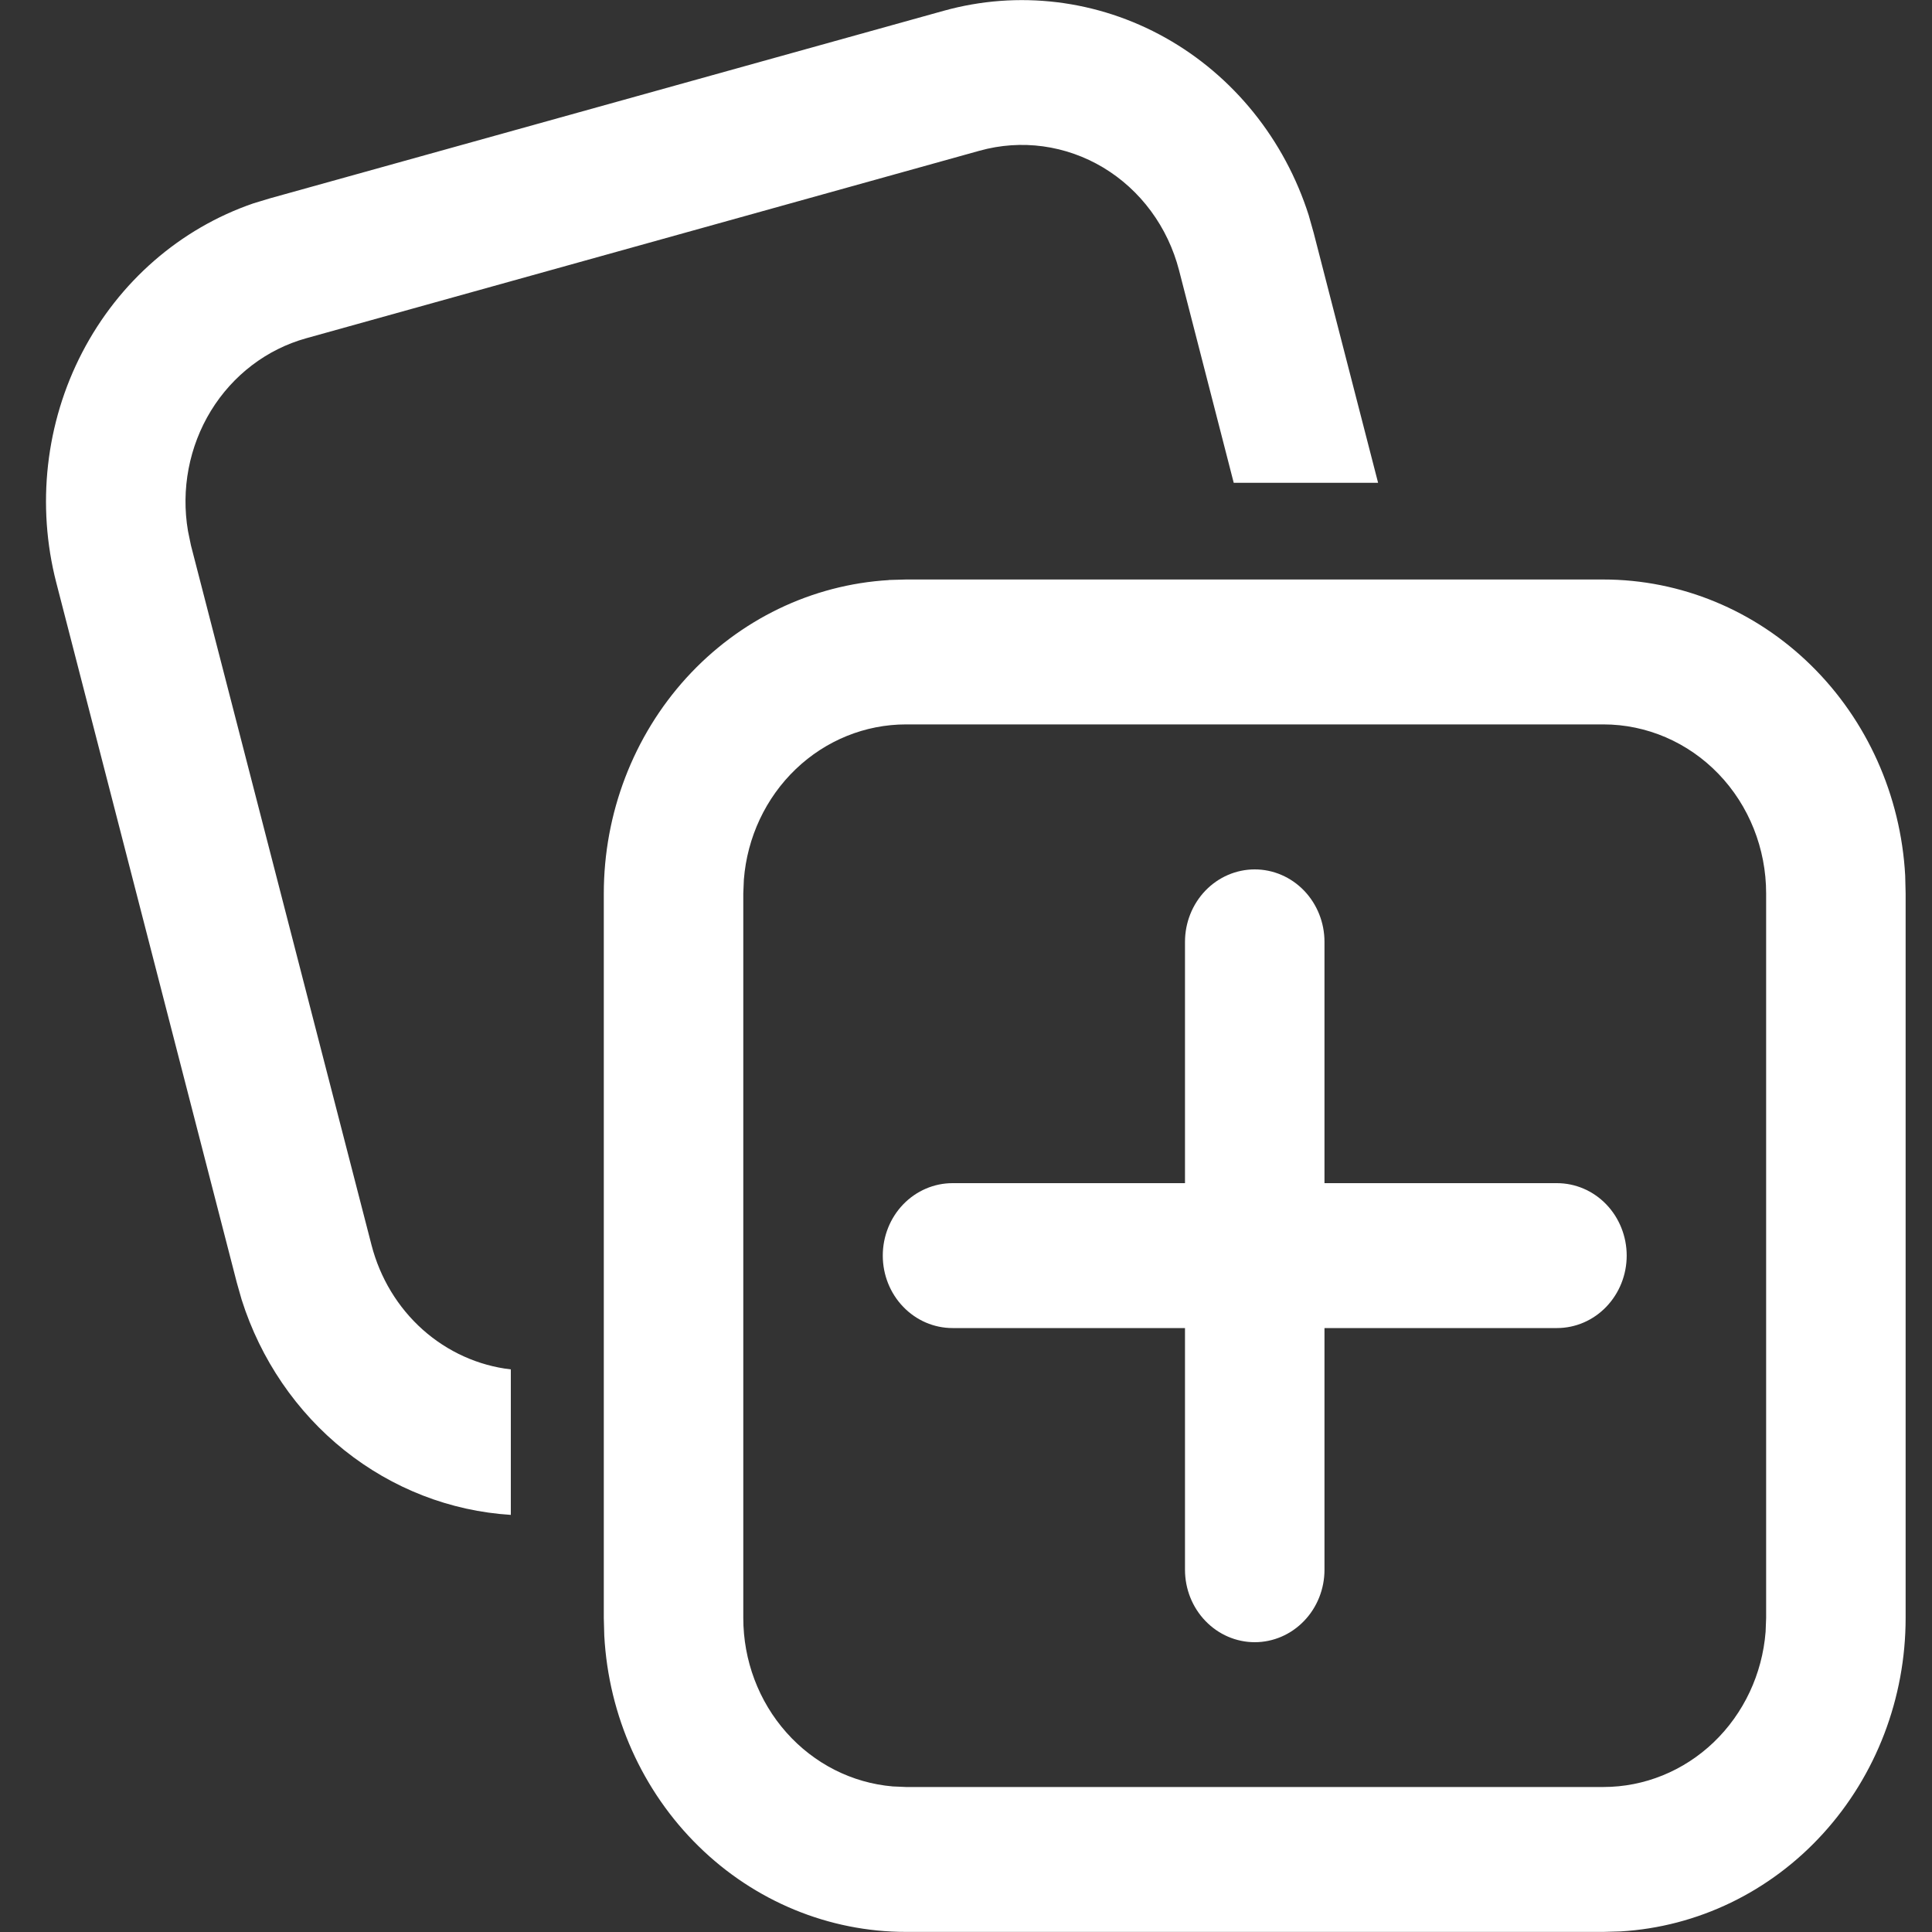 <svg width="40" height="40" viewBox="0 0 40 40" fill="none"
    xmlns="http://www.w3.org/2000/svg">
    <rect x="0" y="0" width="40" height="40" fill="#333333" stroke="none"/>
    <path d="M18.404 12.008L18.758 11.998H33.197C34.795 11.998 36.333 12.633 37.494 13.773C38.656 14.912 39.354 16.471 39.445 18.128L39.454 18.498V33.498C39.454 35.158 38.843 36.755 37.745 37.962C36.648 39.169 35.147 39.894 33.552 39.988L33.197 39.998H18.758C17.16 39.998 15.622 39.363 14.461 38.222C13.299 37.082 12.601 35.523 12.511 33.866L12.501 33.5V18.5C12.501 16.84 13.113 15.242 14.21 14.035C15.308 12.829 16.808 12.104 18.404 12.01V12.008ZM33.197 14.998H18.758C17.913 14.998 17.098 15.328 16.476 15.923C15.854 16.518 15.47 17.334 15.401 18.21L15.389 18.498V33.498C15.389 34.377 15.707 35.223 16.281 35.869C16.854 36.516 17.64 36.914 18.483 36.986L18.758 36.998H33.197C34.043 36.998 34.858 36.667 35.48 36.072C36.102 35.476 36.486 34.66 36.555 33.784L36.566 33.498V18.498C36.566 17.57 36.212 16.679 35.58 16.023C34.948 15.367 34.091 14.998 33.197 14.998ZM25.978 18C26.361 18 26.728 18.158 26.999 18.439C27.27 18.721 27.422 19.102 27.422 19.5V24.496H32.235C32.618 24.496 32.985 24.654 33.256 24.935C33.526 25.216 33.679 25.598 33.679 25.996C33.679 26.394 33.526 26.775 33.256 27.056C32.985 27.338 32.618 27.496 32.235 27.496H27.422V32.5C27.422 32.898 27.27 33.279 26.999 33.56C26.728 33.842 26.361 34 25.978 34C25.595 34 25.228 33.842 24.957 33.56C24.686 33.279 24.534 32.898 24.534 32.5V27.496H19.721C19.338 27.496 18.971 27.338 18.7 27.056C18.429 26.775 18.277 26.394 18.277 25.996C18.277 25.598 18.429 25.216 18.7 24.935C18.971 24.654 19.338 24.496 19.721 24.496H24.534V19.5C24.534 19.102 24.686 18.721 24.957 18.439C25.228 18.158 25.595 18 25.978 18ZM27.098 4.466L27.198 4.82L28.532 9.996H25.543L24.411 5.596C24.296 5.152 24.099 4.735 23.829 4.37C23.56 4.005 23.224 3.699 22.841 3.469C22.457 3.239 22.034 3.09 21.595 3.03C21.157 2.97 20.711 3.001 20.283 3.12L6.337 7.004C5.523 7.231 4.82 7.766 4.367 8.505C3.915 9.244 3.745 10.132 3.892 10.994L3.953 11.29L7.692 25.778C7.868 26.459 8.237 27.069 8.751 27.528C9.266 27.987 9.902 28.274 10.576 28.352V31.364C9.324 31.286 8.124 30.82 7.13 30.026C6.136 29.231 5.395 28.145 5.003 26.908L4.903 26.556L1.166 12.066C0.752 10.463 0.944 8.756 1.703 7.295C2.462 5.834 3.73 4.73 5.247 4.21L5.59 4.106L19.536 0.224C21.079 -0.206 22.723 -0.006 24.129 0.782C25.535 1.57 26.597 2.888 27.098 4.464V4.466Z" fill="#fff"/>
</svg>
